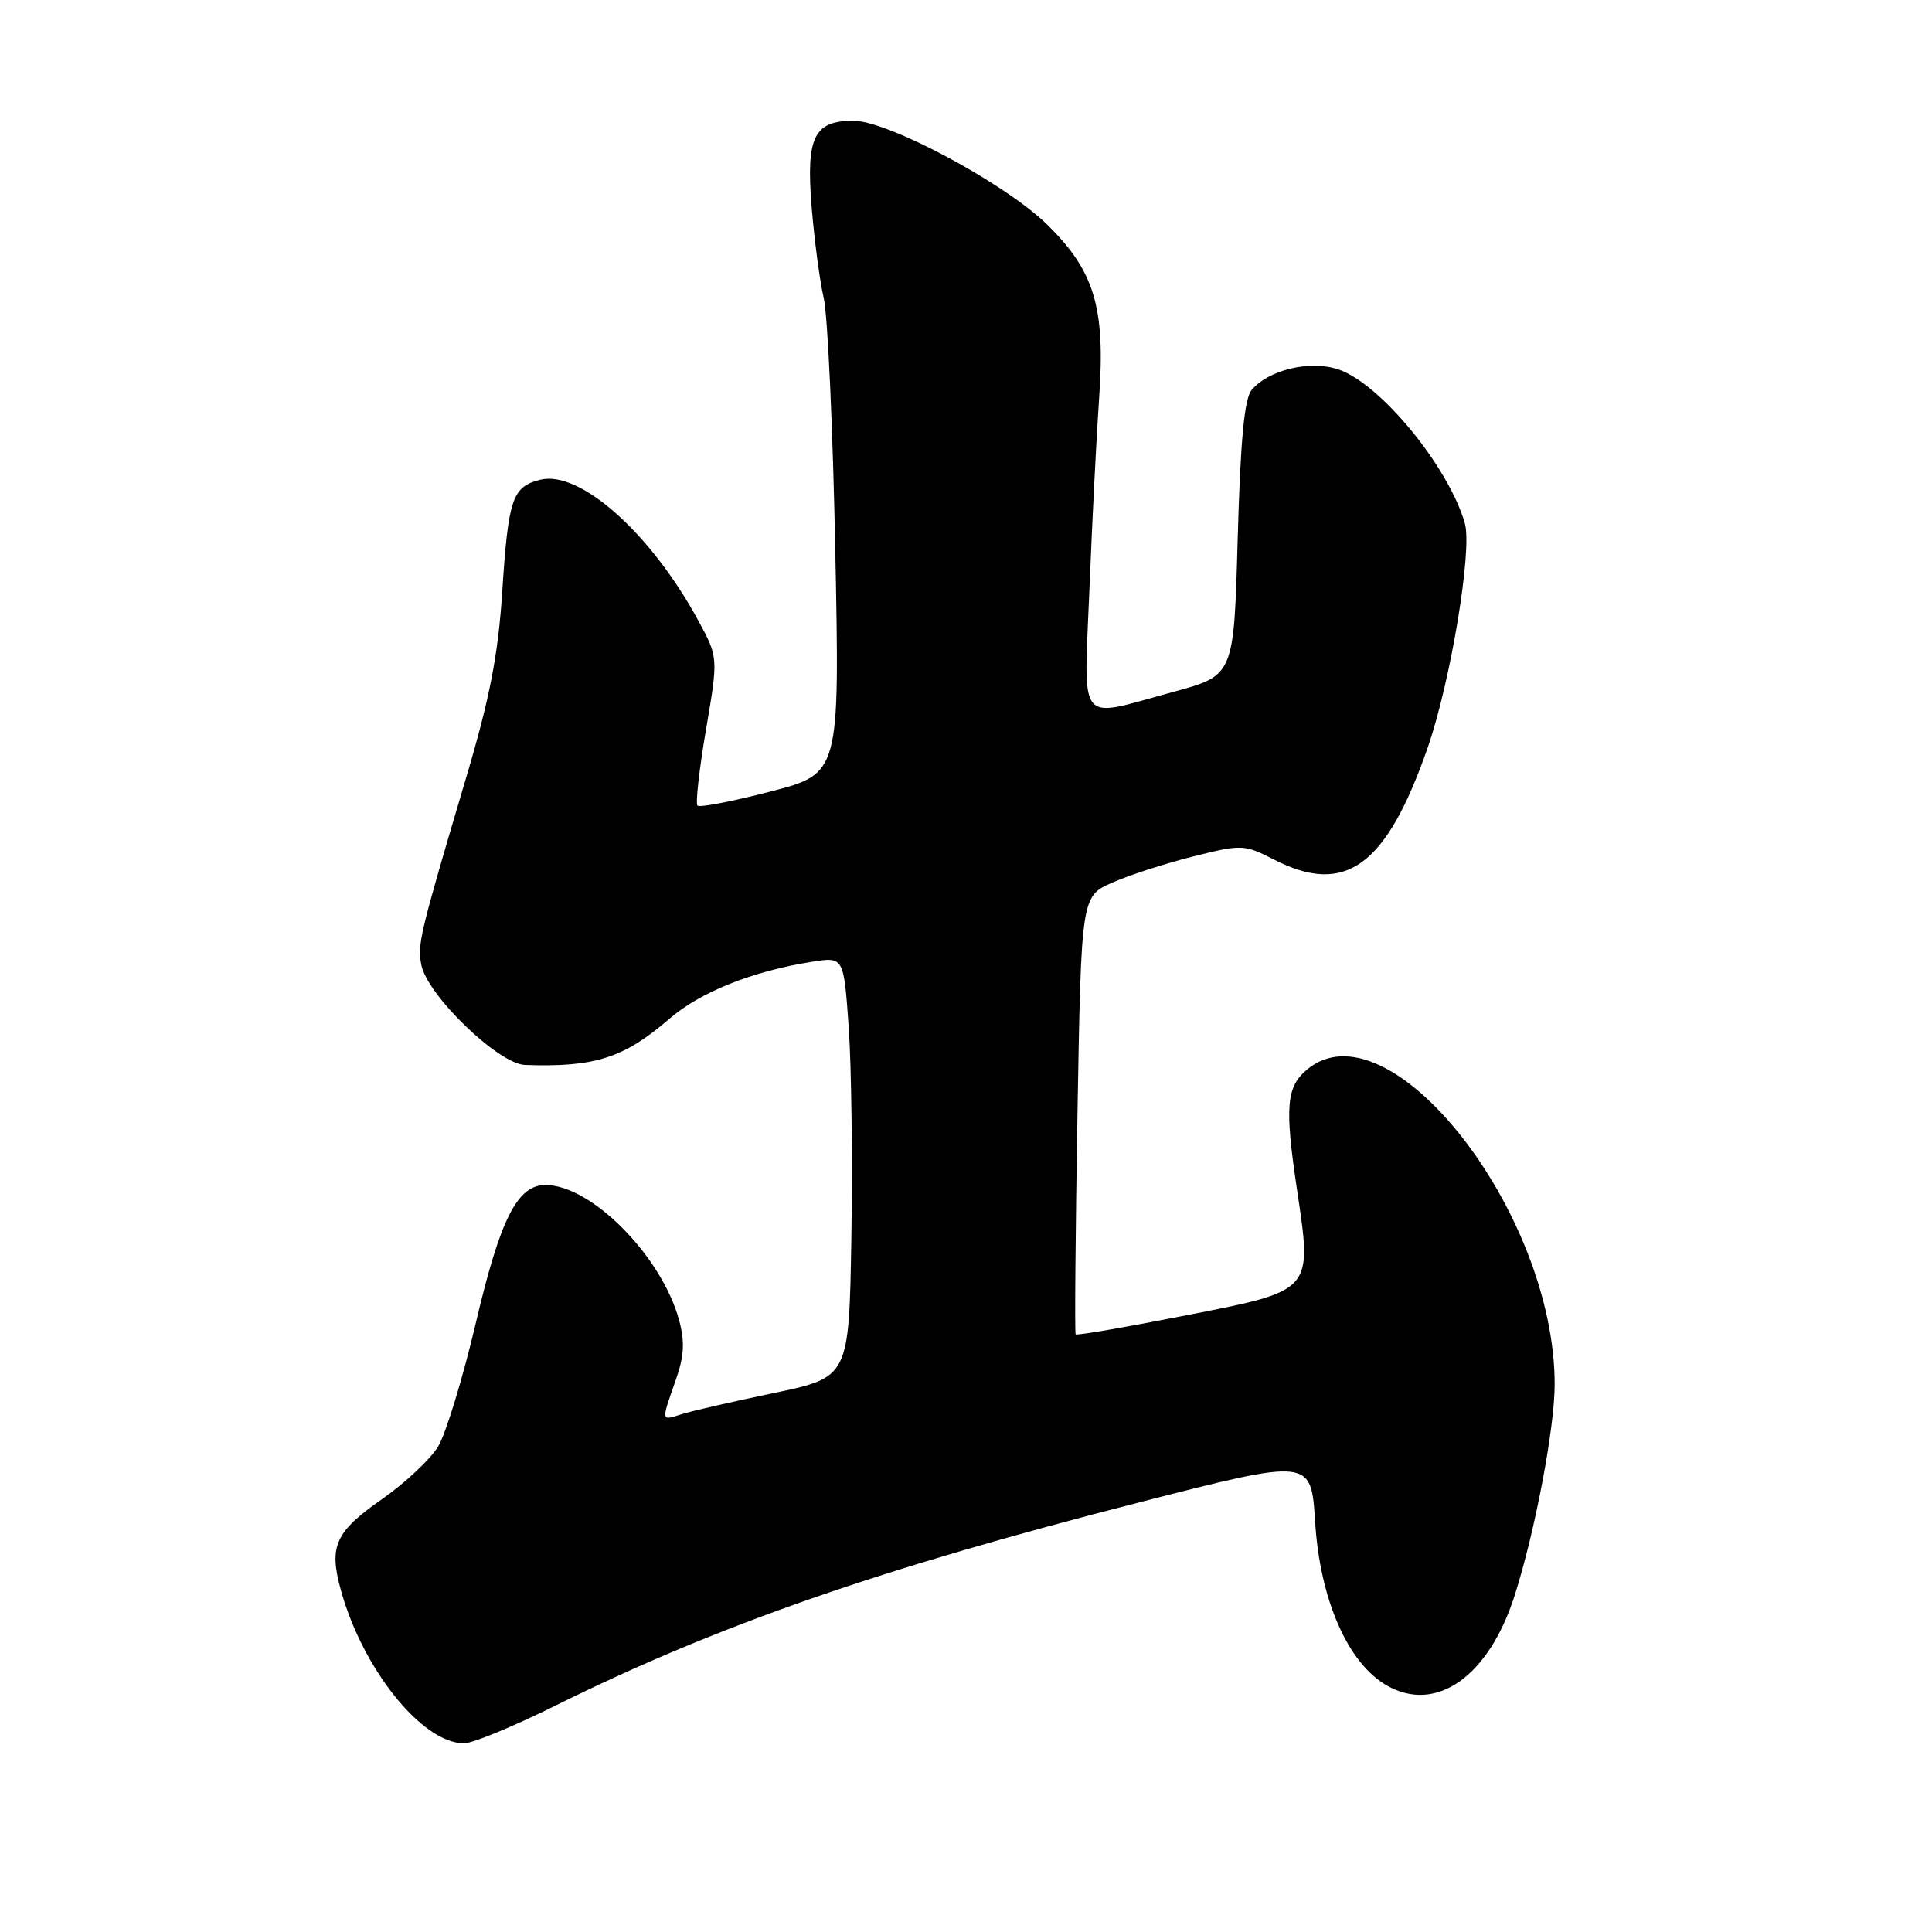 <?xml version="1.0" encoding="UTF-8" standalone="no"?>
<!DOCTYPE svg PUBLIC "-//W3C//DTD SVG 1.1//EN" "http://www.w3.org/Graphics/SVG/1.1/DTD/svg11.dtd" >
<svg xmlns="http://www.w3.org/2000/svg" xmlns:xlink="http://www.w3.org/1999/xlink" version="1.1" viewBox="0 0 256 256">
 <g >
 <path fill="currentColor"
d=" M 73.50 226.05 C 95.13 215.33 116.54 207.88 151.12 199.03 C 173.73 193.24 173.73 193.24 174.26 201.65 C 174.90 211.95 178.60 220.40 183.77 223.34 C 190.32 227.08 197.29 222.14 200.72 211.35 C 203.42 202.84 206.00 189.19 206.00 183.44 C 206.00 160.53 183.99 132.59 173.15 141.75 C 170.45 144.04 170.23 146.65 171.84 157.50 C 173.89 171.24 174.14 170.96 157.01 174.32 C 149.18 175.86 142.67 176.98 142.53 176.81 C 142.39 176.64 142.50 163.51 142.77 147.63 C 143.27 118.77 143.27 118.77 147.39 116.95 C 149.65 115.95 154.48 114.39 158.12 113.48 C 164.55 111.87 164.85 111.88 168.83 113.91 C 178.29 118.74 183.69 114.80 189.17 99.09 C 192.21 90.33 195.11 72.87 194.10 69.34 C 191.94 61.82 182.85 50.76 177.31 48.94 C 173.54 47.69 168.07 49.01 165.83 51.70 C 164.88 52.85 164.36 58.43 164.00 71.40 C 163.50 89.50 163.50 89.50 155.50 91.67 C 142.51 95.19 143.62 96.57 144.37 77.75 C 144.73 68.81 145.30 57.56 145.64 52.74 C 146.48 40.70 145.03 35.89 138.69 29.70 C 133.12 24.27 117.67 16.00 113.09 16.00 C 107.85 16.00 106.80 18.15 107.54 27.38 C 107.91 31.85 108.63 37.30 109.15 39.50 C 109.67 41.70 110.36 56.77 110.68 73.00 C 111.27 102.50 111.27 102.50 102.10 104.88 C 97.05 106.19 92.70 107.03 92.42 106.75 C 92.14 106.48 92.65 101.94 93.55 96.67 C 95.18 87.10 95.18 87.10 92.49 82.16 C 86.20 70.60 76.81 62.26 71.57 63.57 C 67.88 64.50 67.35 66.07 66.55 78.40 C 66.01 86.74 64.90 92.48 61.81 102.90 C 55.61 123.80 55.30 125.11 55.82 127.82 C 56.59 131.85 66.03 140.98 69.56 141.11 C 78.78 141.44 82.69 140.19 88.65 135.03 C 92.77 131.45 99.71 128.68 107.65 127.43 C 111.80 126.78 111.80 126.78 112.46 136.14 C 112.82 141.29 112.98 153.82 112.81 164.00 C 112.50 182.50 112.50 182.50 102.50 184.59 C 97.00 185.74 91.49 187.00 90.25 187.41 C 87.58 188.27 87.60 188.39 89.50 182.99 C 90.65 179.73 90.77 177.85 89.99 174.95 C 87.71 166.50 78.42 157.06 72.32 157.02 C 68.56 156.99 66.30 161.45 63.04 175.34 C 61.32 182.63 59.08 189.98 58.05 191.68 C 57.02 193.37 53.68 196.50 50.64 198.63 C 44.45 202.95 43.57 204.84 45.13 210.56 C 47.98 221.08 55.91 230.99 61.48 231.00 C 62.59 231.01 68.00 228.78 73.50 226.05 Z "/>
</g>
</svg>
